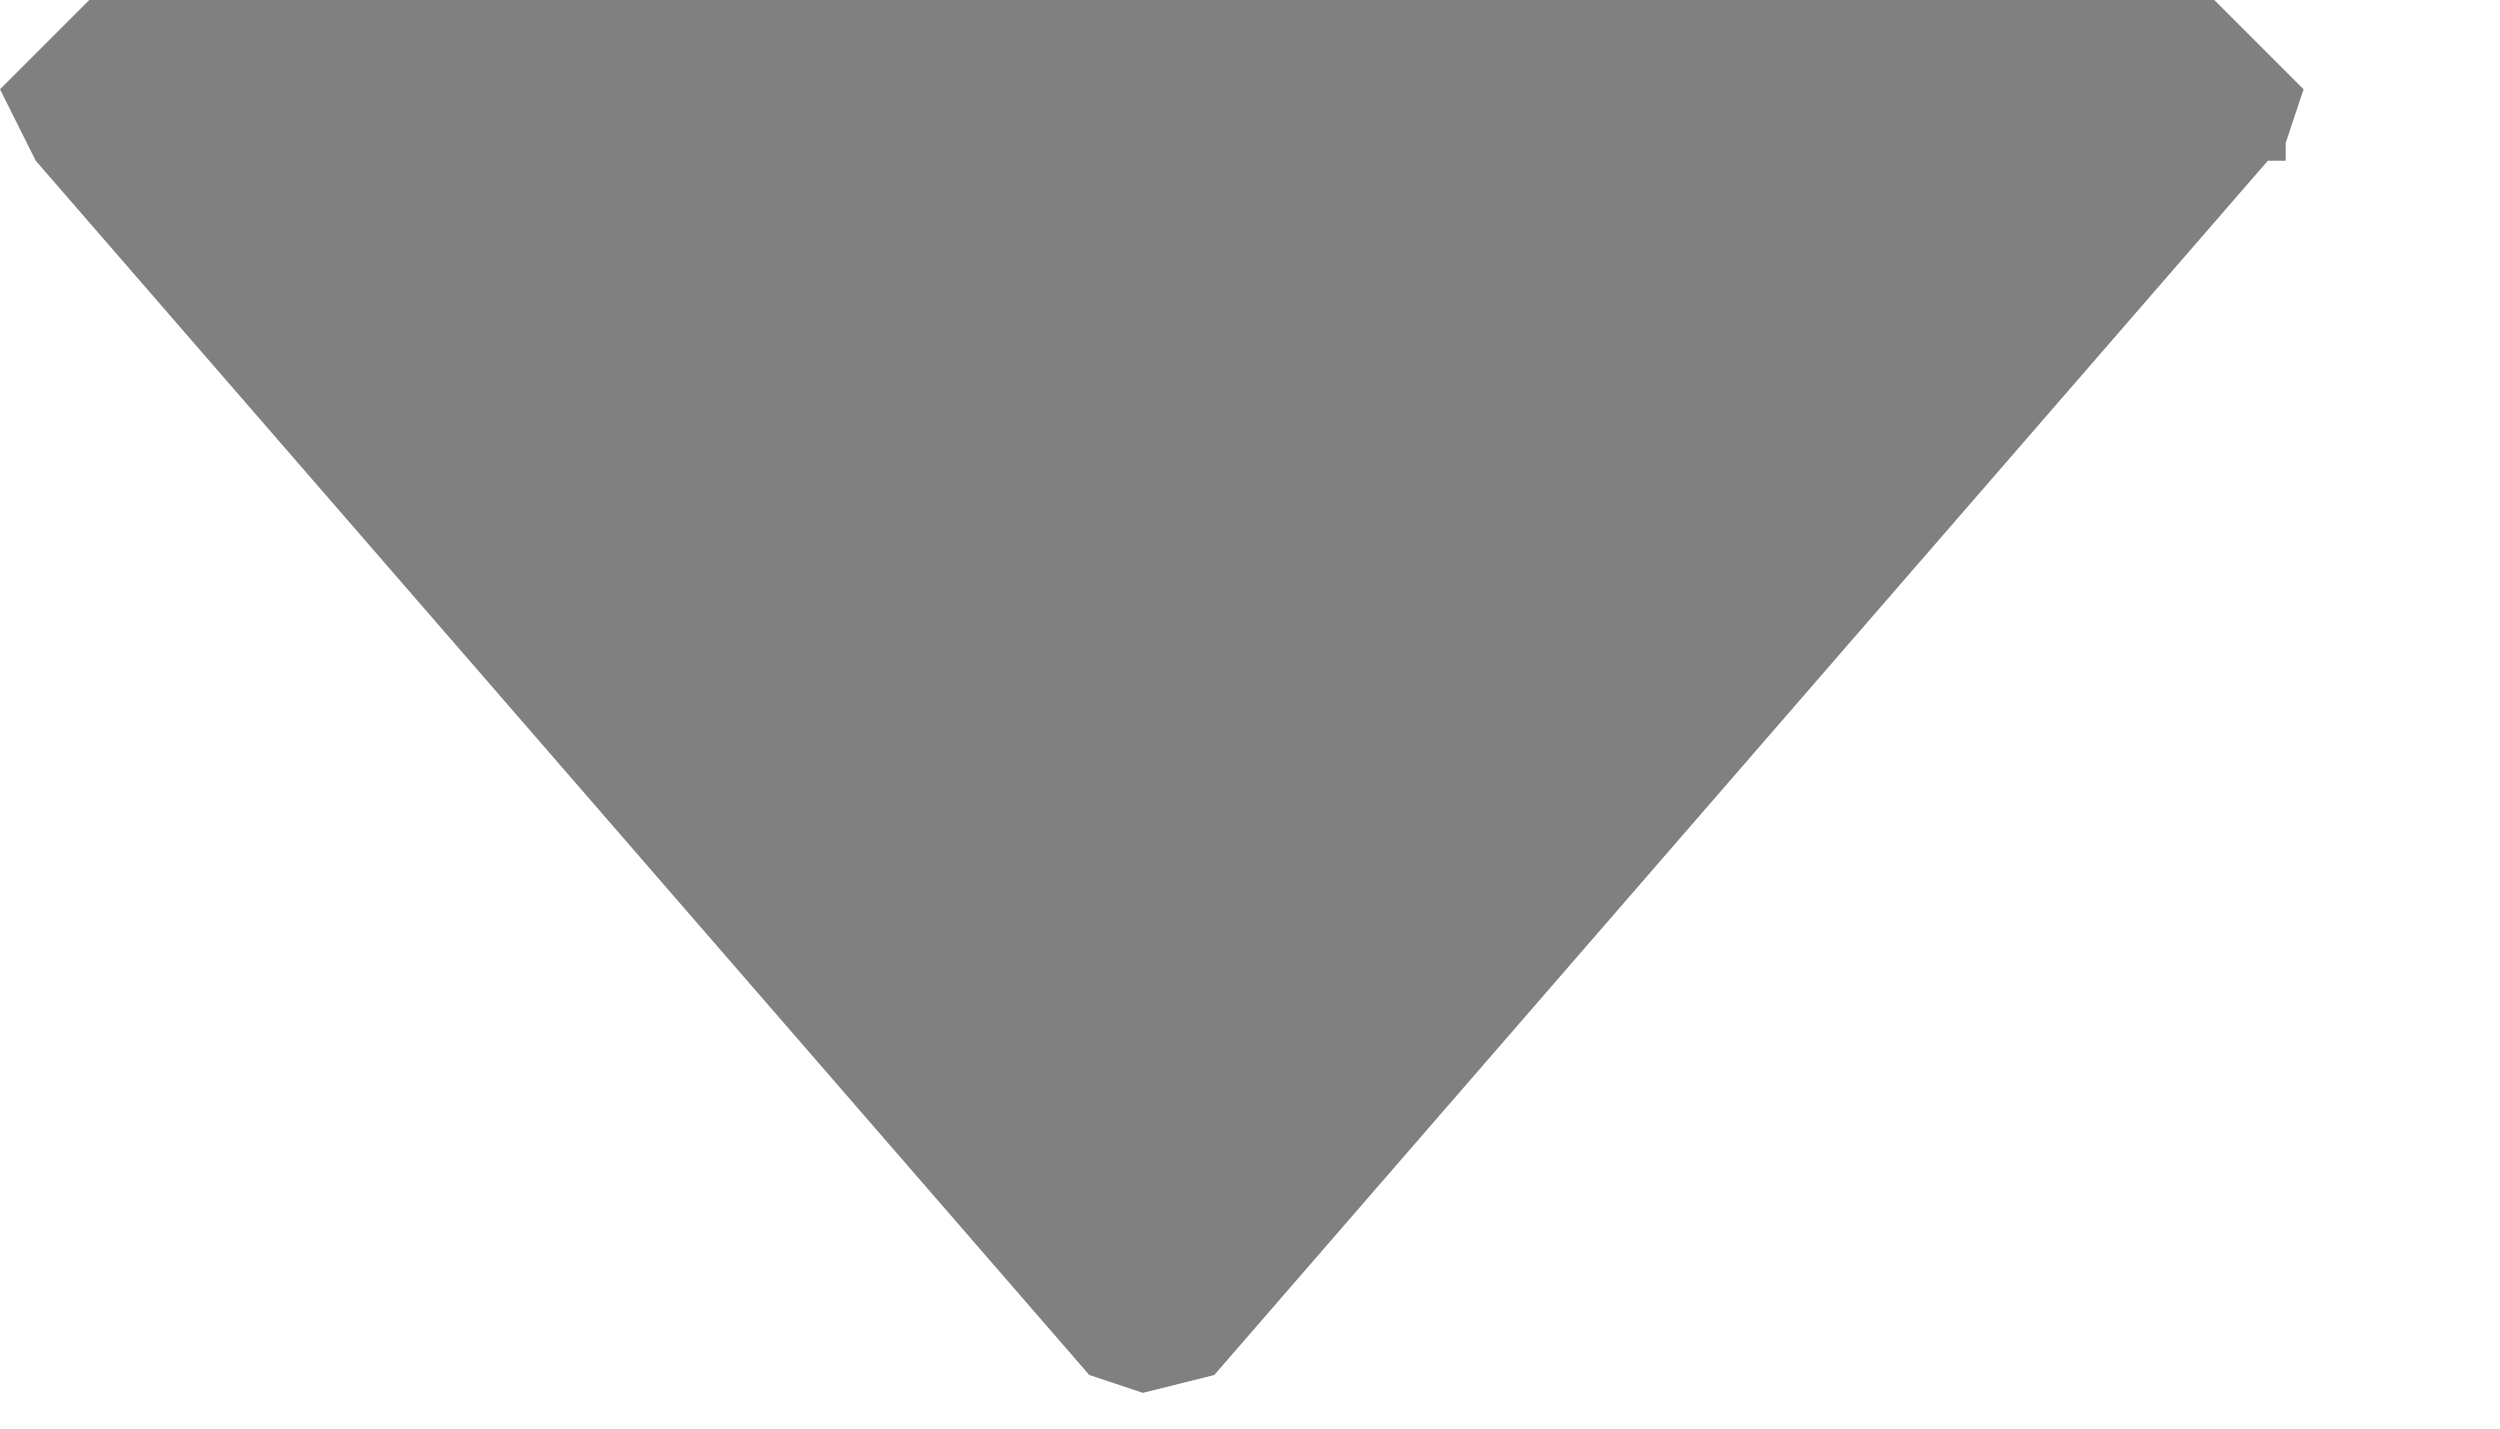 <?xml version="1.0" encoding="utf-8"?>
<svg version="1.1" id="Layer_1"
xmlns="http://www.w3.org/2000/svg"
xmlns:xlink="http://www.w3.org/1999/xlink"
xmlns:author="http://www.sothink.com"
width="7px" height="4px"
xml:space="preserve">
<g id="17" transform="matrix(1, 0, 0, 1, 0, 0)">
<path style="fill:#808080;fill-opacity:1" d="M6.45,0.25L6.4 0.4L6.4 0.45L6.35 0.45L3.4 3.85L3.2 3.9L3.05 3.85L0.1 0.45L0 0.25L0.25 0L6.2 0L6.45 0.25" />
</g>
</svg>
